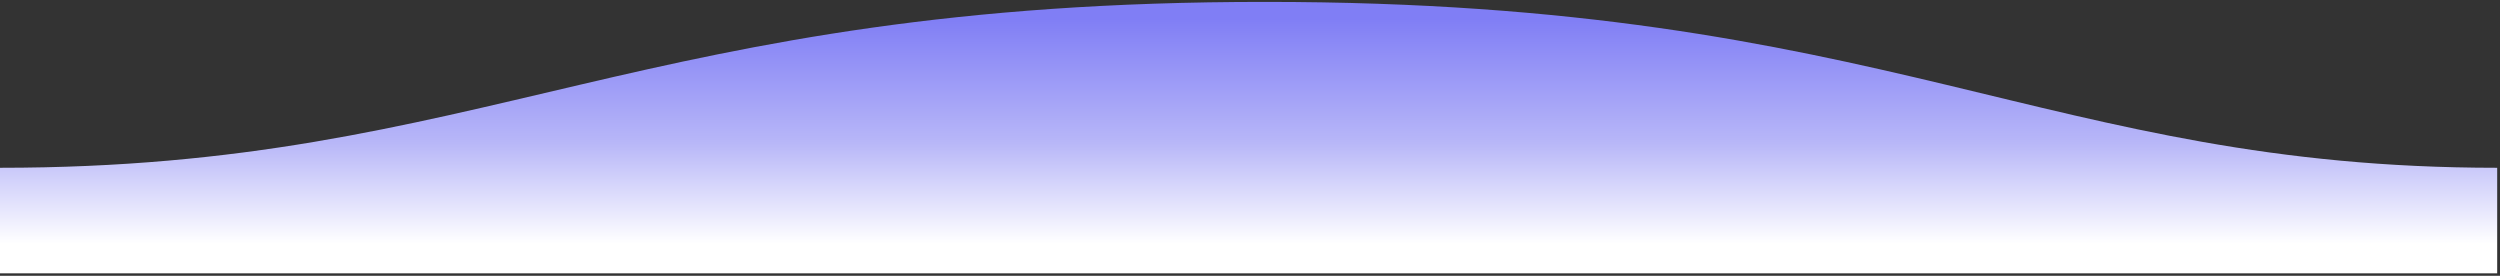 <svg width="834" height="92" viewBox="0 0 834 92" fill="none" xmlns="http://www.w3.org/2000/svg">
<rect x="0" y="0" width="834" height="92" fill="#333333" stroke="none"/>
<path fill-rule="evenodd" clip-rule="evenodd" d="M-4.22715e-05 55.972C161.926 55.972 213.42 0.521 422.258 0.635C630.523 0.635 682.589 55.972 833.061 55.972L833.061 91.187L-4.57764e-05 91.187C-4.57764e-05 91.187 -4.35915e-05 69.235 -4.22715e-05 55.972Z" fill="url(#paint0_linear_712_15)"/>
<defs>
<linearGradient id="paint0_linear_712_15" x1="416.53" y1="0.635" x2="416.53" y2="91.186" gradientUnits="userSpaceOnUse">
<stop offset="0.062" stop-color="#807EF5"/>
<stop offset="0.521" stop-color="#B8B7F8"/>
<stop offset="0.891" stop-color="white"/>
</linearGradient>
</defs>
</svg>
